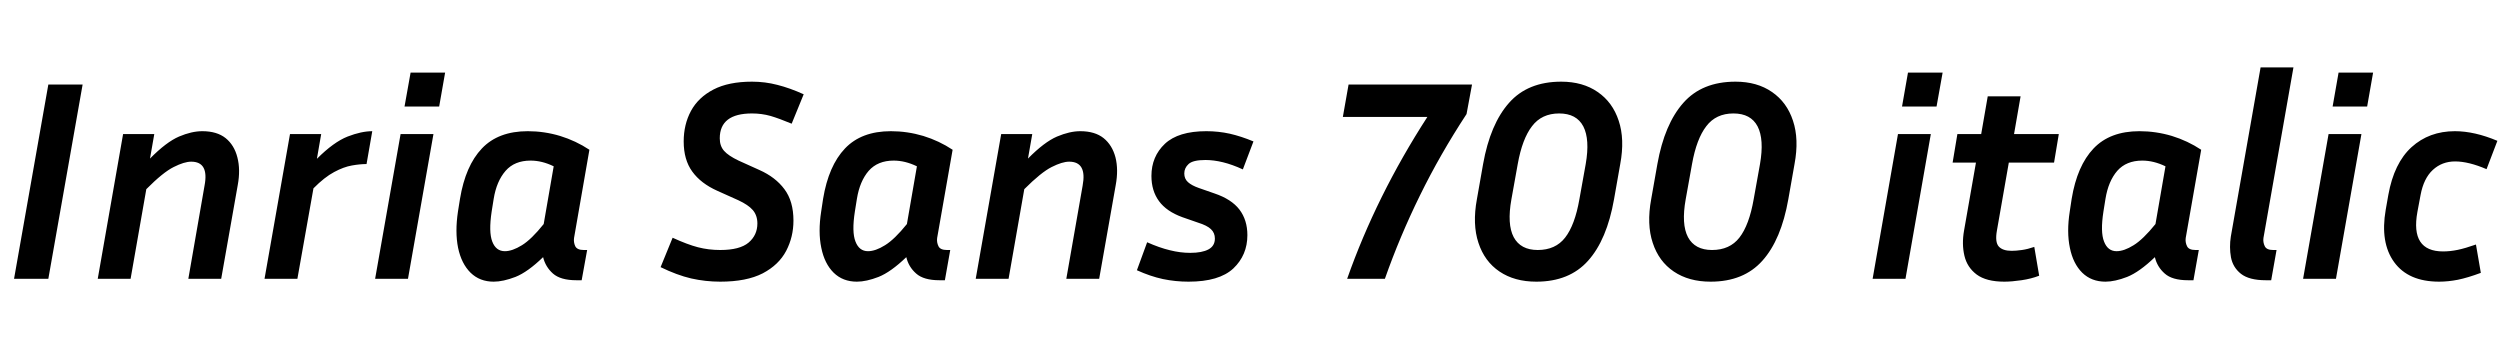 <svg xmlns="http://www.w3.org/2000/svg" xmlns:xlink="http://www.w3.org/1999/xlink" width="210" height="28.776"><path fill="black" d="M6.94 7.10L4.06 23.42L1.18 23.42L4.06 7.10L6.94 7.10ZM16.06 13.58L16.06 13.58Q15.48 13.58 14.59 14.03Q13.70 14.47 12.29 15.89L12.29 15.89L10.97 23.42L8.21 23.42L10.34 11.26L12.96 11.26L12.60 13.32Q13.97 11.93 15.04 11.47Q16.10 11.02 16.99 11.02L16.99 11.02Q18.22 11.02 18.95 11.60Q19.68 12.19 19.94 13.22Q20.21 14.26 19.97 15.55L19.97 15.55L18.58 23.42L15.82 23.42L17.18 15.60Q17.57 13.58 16.06 13.58ZM31.27 11.02L30.79 13.78Q30.24 13.78 29.56 13.90Q28.87 14.02 28.07 14.45Q27.26 14.88 26.33 15.82L26.33 15.82L24.98 23.42L22.22 23.42L24.36 11.26L26.98 11.26L26.62 13.34Q28.03 11.93 29.20 11.47Q30.36 11.02 31.27 11.02L31.27 11.02ZM37.39 6.10L36.89 8.95L33.98 8.95L34.49 6.10L37.39 6.10ZM36.41 11.26L34.27 23.42L31.51 23.42L33.65 11.26L36.41 11.26ZM48.86 23.54L48.41 23.54Q47.09 23.54 46.45 22.98Q45.82 22.42 45.62 21.60L45.62 21.60Q44.33 22.85 43.30 23.26Q42.26 23.66 41.47 23.66L41.47 23.66Q40.30 23.66 39.53 22.91Q38.76 22.15 38.48 20.82Q38.21 19.49 38.47 17.76L38.47 17.76L38.64 16.70Q39.10 13.92 40.48 12.47Q41.86 11.02 44.33 11.02L44.33 11.02Q45.72 11.02 47.05 11.42Q48.38 11.83 49.51 12.58L49.51 12.58L48.22 19.99Q48.17 20.35 48.32 20.68Q48.48 21 49.03 21L49.03 21L49.32 21L48.86 23.54ZM41.47 16.70L41.30 17.76Q41.04 19.49 41.35 20.29Q41.66 21.10 42.41 21.10L42.41 21.10Q43.03 21.10 43.84 20.60Q44.64 20.11 45.67 18.82L45.67 18.82L46.51 13.97Q45.53 13.49 44.57 13.49L44.57 13.49Q43.22 13.49 42.47 14.35Q41.71 15.22 41.47 16.70L41.47 16.70ZM60.50 21L60.50 21Q62.14 21 62.88 20.38Q63.62 19.75 63.62 18.77L63.62 18.77Q63.62 18.10 63.24 17.65Q62.86 17.21 62.02 16.82L62.02 16.82L60.26 16.03Q58.87 15.41 58.15 14.41Q57.43 13.42 57.43 11.88L57.43 11.88Q57.43 10.46 58.04 9.32Q58.66 8.18 59.93 7.52Q61.20 6.86 63.17 6.86L63.17 6.86Q64.27 6.86 65.30 7.13Q66.34 7.39 67.51 7.92L67.51 7.92L66.50 10.39Q65.47 9.96 64.73 9.74Q63.98 9.53 63.17 9.53L63.17 9.53Q60.46 9.53 60.46 11.62L60.46 11.62Q60.46 12.26 60.82 12.67Q61.18 13.08 62.04 13.49L62.04 13.49L63.79 14.28Q65.14 14.88 65.89 15.89Q66.65 16.90 66.65 18.53L66.65 18.53Q66.65 19.90 66.04 21.07Q65.42 22.25 64.07 22.96Q62.71 23.66 60.50 23.66L60.50 23.66Q59.26 23.66 58.06 23.39Q56.86 23.11 55.49 22.44L55.49 22.44L56.50 19.97Q57.74 20.54 58.63 20.77Q59.52 21 60.50 21ZM79.37 23.54L78.91 23.54Q77.59 23.54 76.96 22.98Q76.32 22.42 76.13 21.60L76.13 21.60Q74.83 22.85 73.80 23.26Q72.77 23.66 71.98 23.66L71.98 23.66Q70.80 23.66 70.03 22.91Q69.26 22.15 68.99 20.82Q68.71 19.49 68.98 17.76L68.98 17.76L69.14 16.70Q69.60 13.92 70.98 12.47Q72.36 11.02 74.83 11.02L74.83 11.02Q76.22 11.02 77.56 11.42Q78.89 11.83 80.02 12.58L80.02 12.58L78.72 19.99Q78.67 20.35 78.83 20.68Q78.98 21 79.54 21L79.54 21L79.82 21L79.37 23.54ZM71.98 16.70L71.81 17.76Q71.54 19.49 71.86 20.29Q72.17 21.10 72.91 21.10L72.91 21.10Q73.54 21.10 74.34 20.60Q75.14 20.11 76.18 18.82L76.18 18.82L77.02 13.97Q76.03 13.49 75.07 13.49L75.07 13.49Q73.73 13.49 72.97 14.35Q72.22 15.22 71.98 16.70L71.98 16.70ZM89.81 13.58L89.81 13.58Q89.23 13.58 88.34 14.03Q87.46 14.47 86.04 15.89L86.04 15.89L84.72 23.42L81.96 23.42L84.10 11.26L86.71 11.26L86.35 13.32Q87.72 11.93 88.79 11.47Q89.86 11.02 90.74 11.02L90.74 11.02Q91.97 11.02 92.70 11.60Q93.43 12.19 93.70 13.22Q93.96 14.26 93.72 15.55L93.72 15.55L92.33 23.42L89.57 23.42L90.94 15.60Q91.32 13.58 89.81 13.58ZM99.98 21.24L99.98 21.24Q100.97 21.24 101.51 20.95Q102.05 20.66 102.05 20.04L102.05 20.04Q102.05 19.56 101.72 19.25Q101.40 18.94 100.63 18.70L100.63 18.70L99.31 18.24Q97.99 17.76 97.36 16.90Q96.72 16.03 96.72 14.78L96.72 14.78Q96.72 13.15 97.85 12.08Q98.98 11.02 101.33 11.02L101.33 11.02Q102.34 11.02 103.30 11.23Q104.26 11.45 105.29 11.88L105.29 11.88L104.40 14.23Q103.51 13.82 102.73 13.63Q101.95 13.44 101.26 13.44L101.26 13.44Q100.20 13.44 99.84 13.78Q99.48 14.11 99.48 14.57L99.48 14.57Q99.48 15.02 99.79 15.30Q100.10 15.58 100.70 15.79L100.70 15.79L102.02 16.25Q103.44 16.73 104.11 17.60Q104.78 18.48 104.78 19.75L104.78 19.75Q104.78 21.43 103.60 22.55Q102.41 23.66 99.84 23.66L99.84 23.66Q98.74 23.66 97.68 23.44Q96.62 23.21 95.50 22.70L95.50 22.70L96.36 20.35Q97.39 20.81 98.27 21.02Q99.14 21.24 99.98 21.24ZM123.65 7.10L123.19 9.58Q120.96 12.98 119.27 16.43Q117.58 19.87 116.33 23.42L116.33 23.42L113.16 23.42Q115.61 16.46 119.90 9.82L119.90 9.82L112.80 9.82L113.28 7.10L123.65 7.10ZM136.10 13.78L136.10 13.78L135.58 16.73Q134.98 20.14 133.40 21.90Q131.83 23.66 129.05 23.66L129.05 23.66Q127.22 23.66 125.96 22.81Q124.70 21.96 124.19 20.40Q123.67 18.84 124.06 16.73L124.06 16.73L124.58 13.78Q125.18 10.42 126.76 8.64Q128.33 6.86 131.14 6.86L131.14 6.86Q132.96 6.86 134.21 7.73Q135.46 8.59 135.97 10.14Q136.49 11.69 136.10 13.78ZM132.67 16.73L133.20 13.78Q133.56 11.71 133.00 10.62Q132.43 9.53 130.97 9.53L130.97 9.53Q129.50 9.53 128.69 10.60Q127.87 11.66 127.49 13.78L127.49 13.78L126.96 16.73Q126.58 18.84 127.15 19.92Q127.73 21 129.17 21L129.17 21Q130.66 21 131.47 19.96Q132.29 18.91 132.67 16.73L132.67 16.73ZM150.74 13.78L150.74 13.78L150.22 16.73Q149.62 20.14 148.04 21.90Q146.47 23.66 143.69 23.66L143.69 23.66Q141.86 23.66 140.60 22.81Q139.34 21.96 138.83 20.40Q138.31 18.84 138.70 16.73L138.70 16.73L139.22 13.78Q139.82 10.42 141.40 8.64Q142.97 6.86 145.78 6.86L145.78 6.86Q147.60 6.86 148.85 7.73Q150.10 8.59 150.61 10.14Q151.13 11.69 150.74 13.78ZM147.31 16.73L147.84 13.78Q148.20 11.71 147.64 10.62Q147.07 9.53 145.61 9.53L145.61 9.53Q144.14 9.53 143.33 10.60Q142.51 11.66 142.13 13.78L142.13 13.78L141.60 16.73Q141.22 18.84 141.79 19.92Q142.37 21 143.81 21L143.81 21Q145.30 21 146.11 19.96Q146.93 18.91 147.31 16.73L147.31 16.73ZM163.18 6.10L162.67 8.95L159.77 8.95L160.27 6.10L163.18 6.10ZM162.19 11.26L160.06 23.42L157.30 23.42L159.43 11.26L162.19 11.26ZM170.88 20.74L171.29 23.16Q170.62 23.42 169.80 23.54Q168.98 23.66 168.36 23.66L168.36 23.66Q166.85 23.66 166.04 23.06Q165.24 22.46 165.01 21.48Q164.78 20.50 164.98 19.37L164.98 19.37L165.98 13.66L164.02 13.66L164.42 11.26L166.42 11.26L166.97 8.09L169.73 8.09L169.18 11.26L172.94 11.26L172.54 13.66L168.74 13.66L167.74 19.37Q167.57 20.33 167.89 20.70Q168.22 21.07 168.98 21.07L168.98 21.07Q169.34 21.07 169.84 21Q170.33 20.93 170.88 20.74L170.88 20.74ZM184.25 23.54L183.79 23.54Q182.47 23.54 181.84 22.98Q181.20 22.42 181.01 21.60L181.01 21.60Q179.71 22.85 178.68 23.26Q177.65 23.66 176.86 23.66L176.86 23.66Q175.68 23.66 174.91 22.91Q174.14 22.15 173.87 20.82Q173.59 19.49 173.86 17.76L173.86 17.76L174.02 16.70Q174.48 13.92 175.86 12.47Q177.24 11.02 179.71 11.02L179.71 11.02Q181.10 11.02 182.44 11.42Q183.77 11.83 184.90 12.58L184.90 12.58L183.60 19.99Q183.55 20.35 183.71 20.68Q183.86 21 184.42 21L184.42 21L184.70 21L184.25 23.54ZM176.86 16.70L176.69 17.76Q176.42 19.49 176.74 20.29Q177.05 21.10 177.79 21.10L177.79 21.10Q178.42 21.10 179.22 20.60Q180.02 20.11 181.06 18.82L181.06 18.82L181.90 13.97Q180.91 13.49 179.95 13.49L179.95 13.49Q178.61 13.49 177.85 14.35Q177.10 15.22 176.86 16.70L176.86 16.70ZM187.39 19.87L187.39 19.87L189.89 5.66L192.65 5.66L190.13 19.99Q190.08 20.35 190.24 20.68Q190.39 21 190.94 21L190.94 21L191.23 21L190.78 23.54L190.32 23.54Q188.93 23.54 188.24 23.00Q187.56 22.46 187.40 21.61Q187.25 20.76 187.39 19.87ZM199.34 6.10L198.84 8.95L195.94 8.95L196.44 6.10L199.34 6.10ZM198.36 11.26L196.22 23.42L193.46 23.42L195.60 11.26L198.36 11.26ZM206.23 13.56L206.23 13.56Q205.13 13.56 204.36 14.27Q203.59 14.98 203.33 16.37L203.33 16.37L203.06 17.81Q202.46 21.12 205.22 21.12L205.22 21.12Q205.80 21.12 206.44 20.99Q207.07 20.86 207.98 20.54L207.98 20.54L208.39 22.92Q207.29 23.33 206.46 23.50Q205.63 23.66 204.89 23.66L204.89 23.66Q202.30 23.66 201.11 22.02Q199.92 20.38 200.40 17.62L200.40 17.62L200.62 16.37Q201.10 13.70 202.57 12.36Q204.05 11.02 206.21 11.02L206.21 11.02Q207.86 11.02 209.78 11.83L209.78 11.83L208.87 14.21Q207.36 13.56 206.23 13.56Z"/></svg>
